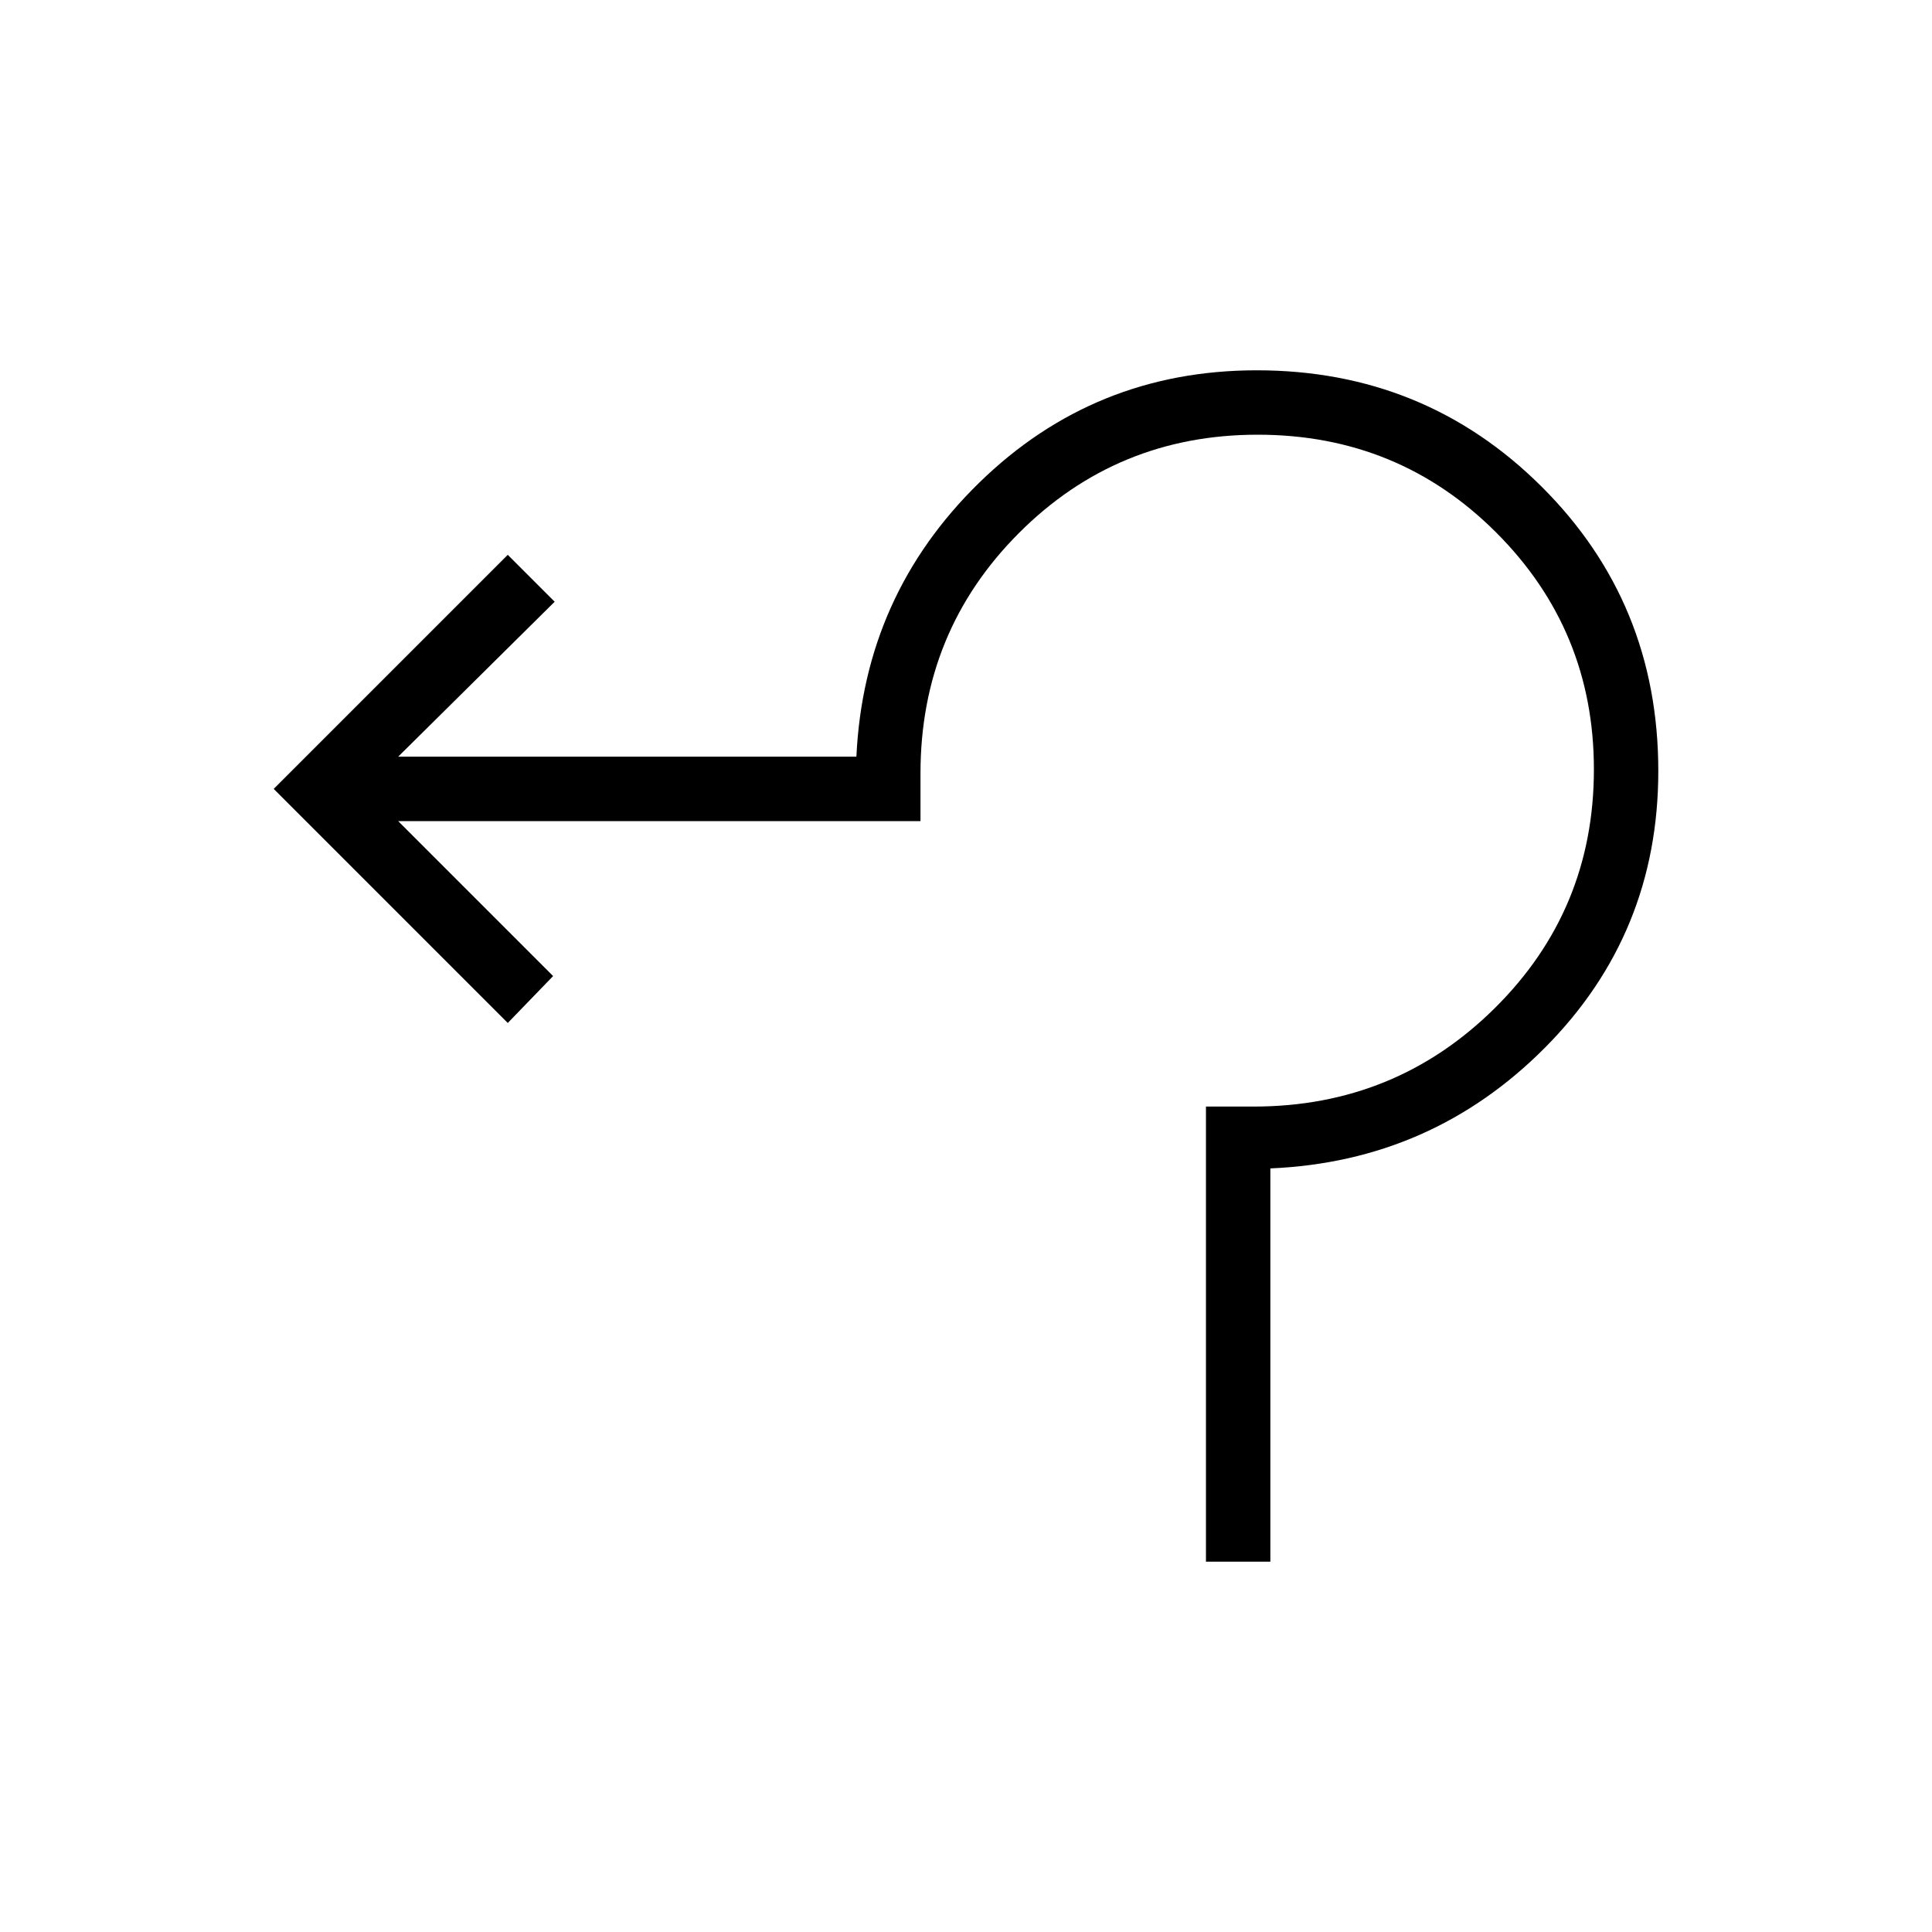 <svg xmlns="http://www.w3.org/2000/svg" height="20" viewBox="0 -960 960 960" width="20"><path d="M599.231-184v-226.154h23.692q70.385 0 119.731-48.819Q792-507.793 792-577.704q0-69.142-48.577-117.719T624.935-744q-69.912 0-118.731 48.962-48.819 48.961-48.819 119.346V-552H197.846l77 77-22.538 23.308L136-568l116.308-116.308L275.615-661l-77.769 77h227.692q3.77-80.231 60.995-136.116Q543.758-776 624.462-776q83.461 0 141.5 57.749Q824-660.501 824-576.903q0 80.826-56.269 137.441-56.269 56.616-136.5 60.039V-184h-32Z"/></svg>